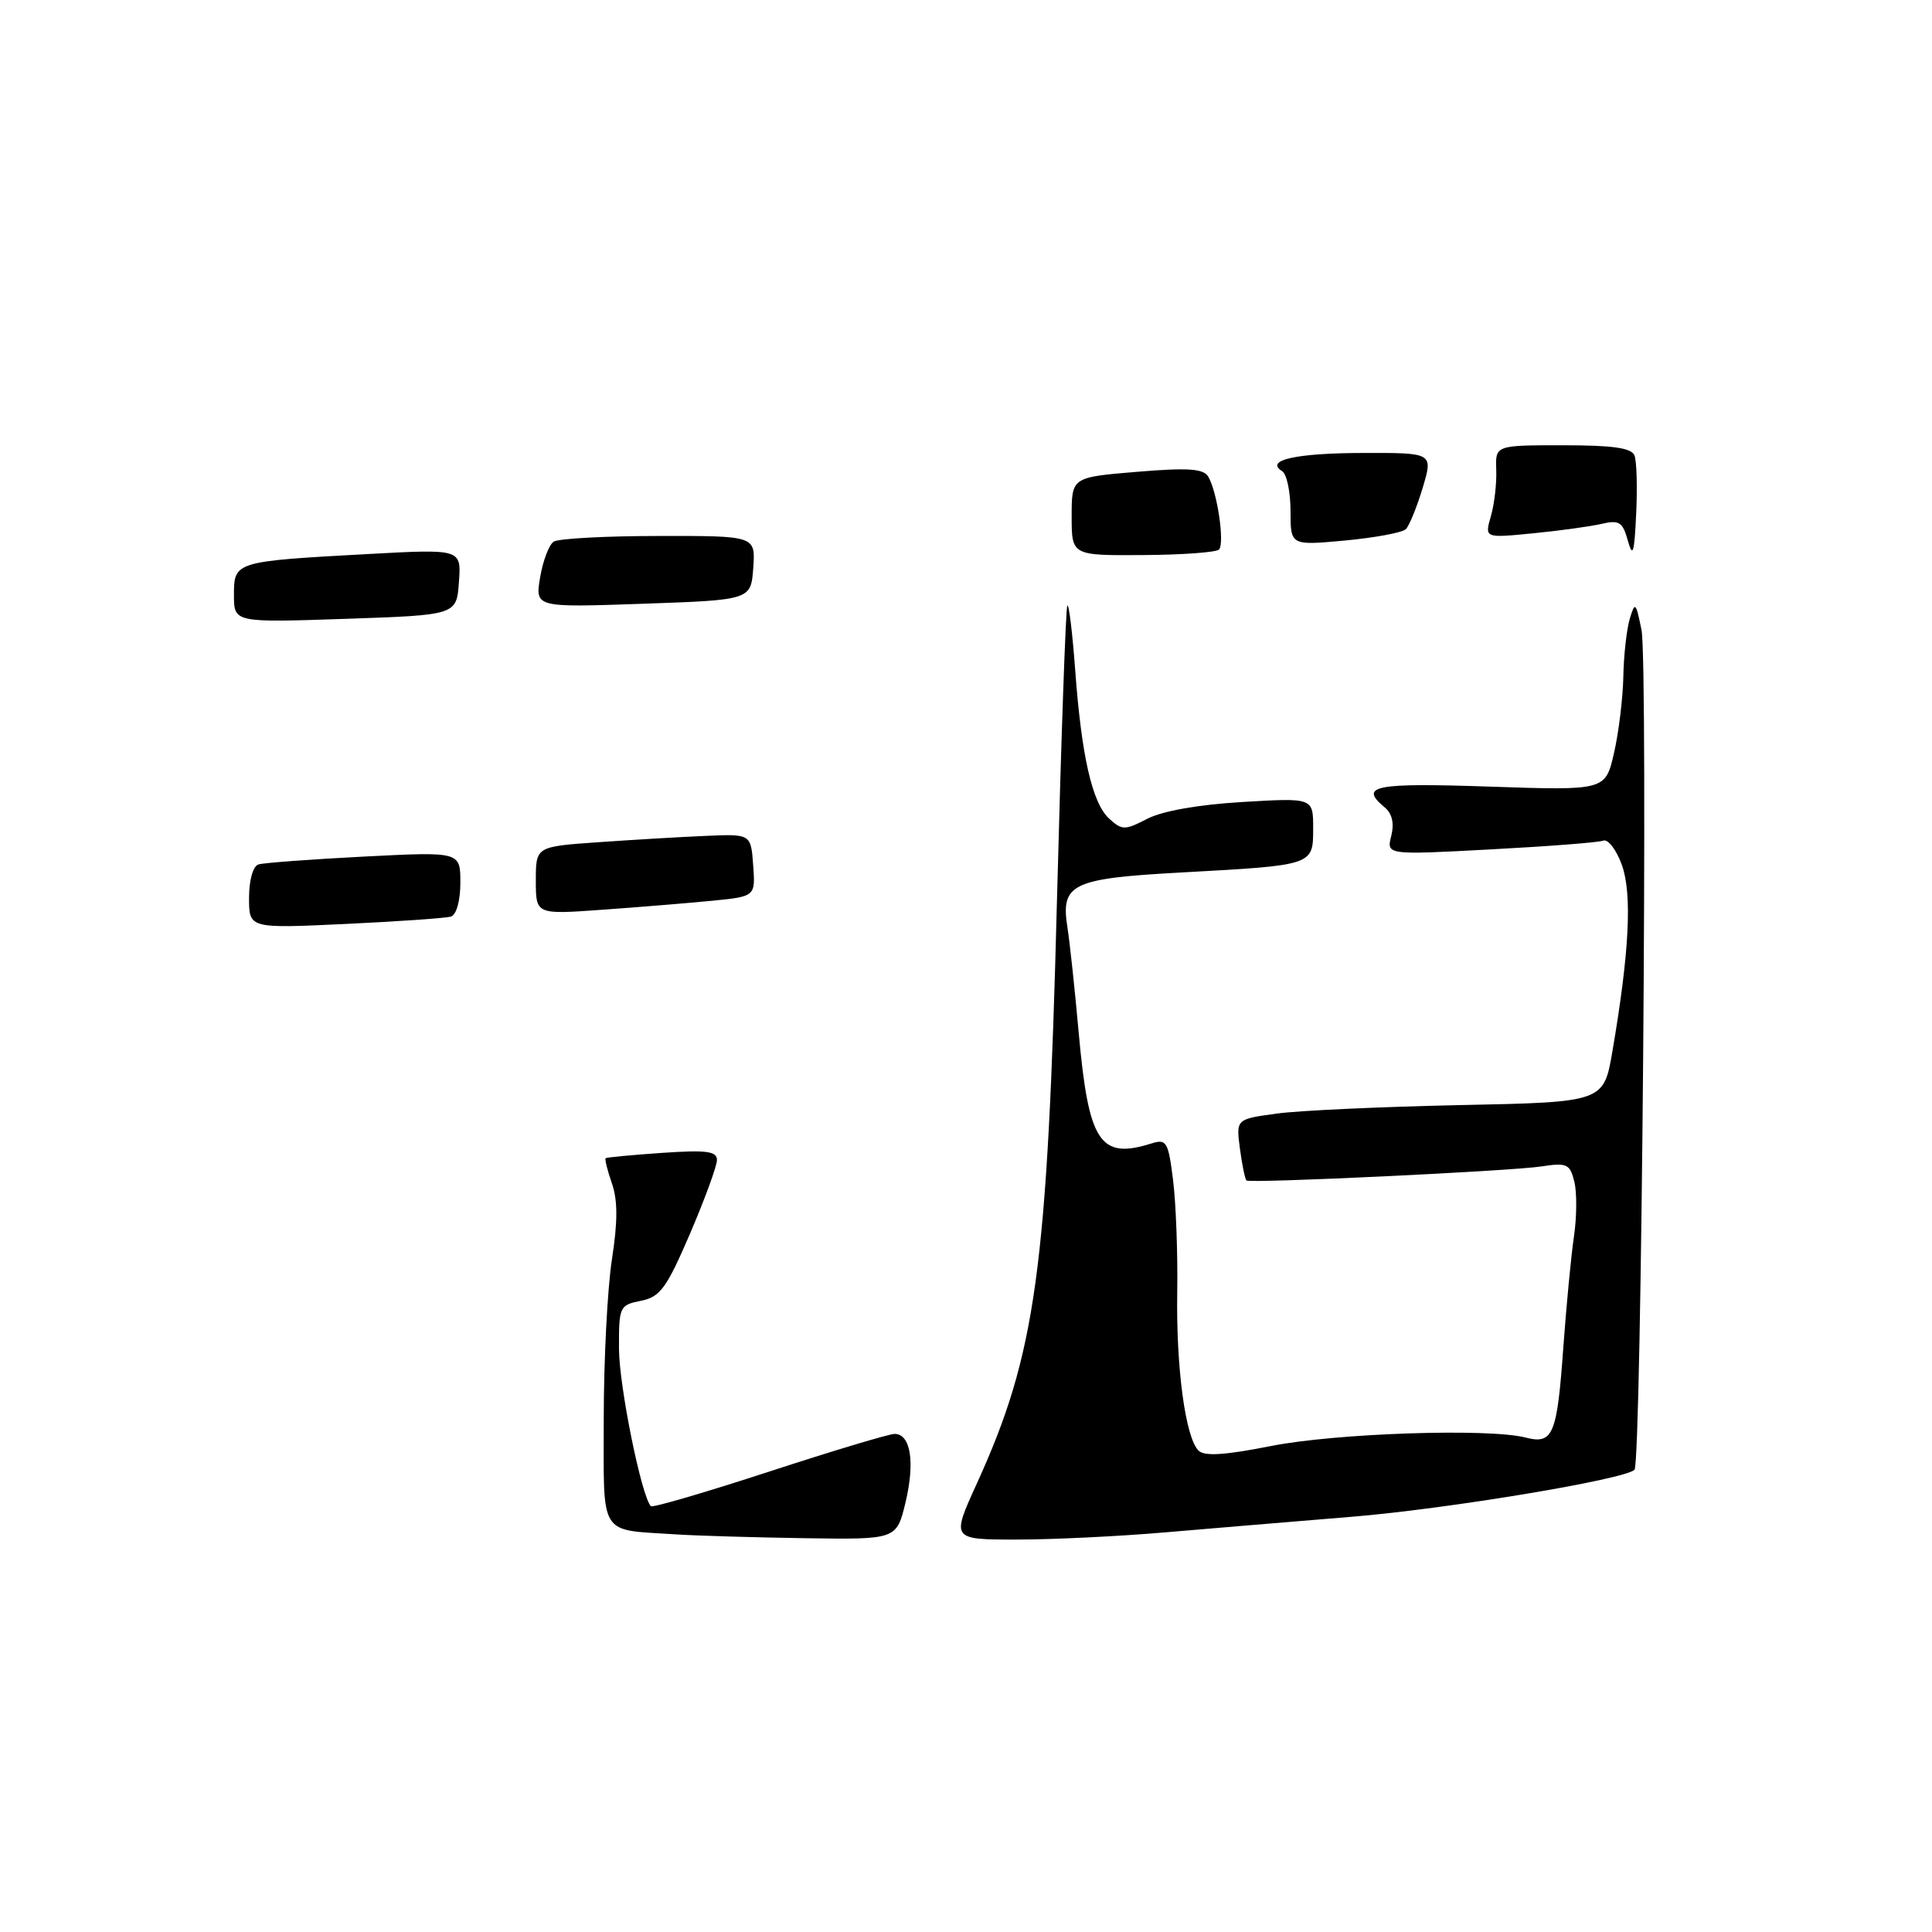 <?xml version="1.0" encoding="UTF-8" standalone="no"?>
<!DOCTYPE svg PUBLIC "-//W3C//DTD SVG 1.1//EN" "http://www.w3.org/Graphics/SVG/1.1/DTD/svg11.dtd" >
<svg xmlns="http://www.w3.org/2000/svg" xmlns:xlink="http://www.w3.org/1999/xlink" version="1.1" viewBox="0 0 256 256">
 <g >
 <path fill="currentColor"
d=" M 89.50 203.31 C 79.24 202.63 80.00 203.86 80.00 187.92 C 80.00 180.20 80.49 170.74 81.08 166.90 C 81.86 161.88 81.86 159.04 81.08 156.80 C 80.48 155.08 80.11 153.58 80.25 153.47 C 80.39 153.35 83.76 153.04 87.75 152.76 C 93.63 152.36 95.00 152.54 95.00 153.71 C 95.00 154.50 93.39 158.89 91.43 163.47 C 88.31 170.71 87.48 171.85 84.93 172.36 C 82.09 172.93 82.00 173.13 82.02 178.72 C 82.03 183.65 85.01 198.35 86.25 199.58 C 86.47 199.80 93.52 197.74 101.93 194.99 C 110.33 192.25 117.81 190.00 118.54 190.00 C 120.67 190.00 121.26 193.73 119.99 199.06 C 118.80 204.00 118.80 204.00 106.65 203.82 C 99.97 203.72 92.25 203.49 89.50 203.31 Z  M 129.43 196.59 C 137.28 179.35 138.80 168.32 140.06 119.06 C 140.61 97.91 141.22 80.44 141.43 80.24 C 141.64 80.03 142.10 83.83 142.46 88.68 C 143.30 100.20 144.73 106.45 146.99 108.49 C 148.69 110.03 149.04 110.03 152.03 108.49 C 154.01 107.46 158.84 106.61 164.62 106.27 C 174.00 105.71 174.00 105.71 174.00 109.74 C 174.00 114.68 174.11 114.64 156.67 115.60 C 141.98 116.40 140.53 117.10 141.44 122.89 C 141.75 124.87 142.42 131.09 142.92 136.69 C 144.24 151.42 145.72 153.68 152.62 151.50 C 154.57 150.89 154.81 151.31 155.44 156.39 C 155.82 159.44 156.07 166.12 155.99 171.22 C 155.83 181.24 157.07 190.47 158.81 192.21 C 159.59 192.99 162.27 192.82 168.39 191.61 C 176.99 189.90 197.24 189.23 202.14 190.48 C 205.79 191.42 206.32 190.17 207.15 178.50 C 207.55 173.00 208.18 166.39 208.56 163.81 C 208.94 161.23 208.96 157.96 208.60 156.55 C 208.02 154.22 207.61 154.04 204.23 154.56 C 200.16 155.18 165.71 156.82 165.17 156.42 C 164.98 156.28 164.59 154.39 164.30 152.23 C 163.78 148.29 163.78 148.29 169.14 147.56 C 172.09 147.15 183.05 146.65 193.50 146.43 C 212.50 146.04 212.50 146.04 213.66 139.27 C 215.90 126.15 216.29 118.44 214.90 114.59 C 214.17 112.59 213.07 111.14 212.44 111.39 C 211.81 111.63 205.09 112.15 197.50 112.55 C 183.71 113.29 183.71 113.29 184.35 110.76 C 184.76 109.10 184.47 107.80 183.49 106.99 C 180.03 104.12 182.05 103.71 197.36 104.23 C 212.72 104.75 212.72 104.75 213.86 99.80 C 214.49 97.07 215.04 92.52 215.10 89.67 C 215.15 86.83 215.54 83.38 215.95 82.00 C 216.65 79.68 216.76 79.78 217.51 83.48 C 218.39 87.85 217.51 193.82 216.58 194.75 C 215.30 196.04 191.61 199.97 179.00 200.99 C 171.57 201.60 160.53 202.52 154.45 203.04 C 148.37 203.57 139.49 204.00 134.72 204.00 C 126.05 204.00 126.05 204.00 129.43 196.59 Z  M 33.00 118.98 C 33.00 116.62 33.52 114.77 34.25 114.54 C 34.94 114.33 41.24 113.86 48.25 113.50 C 61.00 112.85 61.00 112.85 61.00 116.95 C 61.00 119.37 60.48 121.22 59.75 121.45 C 59.06 121.66 52.76 122.10 45.75 122.43 C 33.00 123.03 33.00 123.03 33.00 118.98 Z  M 71.00 116.68 C 71.00 112.18 71.00 112.18 79.25 111.60 C 83.79 111.28 90.20 110.90 93.50 110.76 C 99.50 110.50 99.50 110.50 99.80 114.65 C 100.10 118.79 100.10 118.79 94.30 119.36 C 91.11 119.67 84.56 120.21 79.75 120.55 C 71.00 121.18 71.00 121.18 71.00 116.68 Z  M 31.00 78.83 C 31.00 74.40 31.09 74.38 48.81 73.41 C 61.13 72.74 61.13 72.74 60.81 77.12 C 60.50 81.50 60.50 81.50 45.75 82.00 C 31.00 82.50 31.00 82.50 31.00 78.83 Z  M 71.57 76.50 C 71.94 74.30 72.75 72.17 73.37 71.77 C 73.99 71.36 80.26 71.02 87.31 71.02 C 100.11 71.00 100.11 71.00 99.81 75.25 C 99.50 79.50 99.50 79.50 85.20 80.00 C 70.90 80.50 70.90 80.50 71.57 76.50 Z  M 142.00 68.42 C 142.00 63.24 142.00 63.24 150.63 62.52 C 157.34 61.96 159.44 62.09 160.08 63.13 C 161.28 65.07 162.31 72.02 161.52 72.82 C 161.14 73.19 156.60 73.52 151.42 73.55 C 142.00 73.61 142.00 73.61 142.00 68.42 Z  M 215.70 71.64 C 215.01 69.16 214.55 68.87 212.20 69.42 C 210.72 69.76 206.62 70.33 203.10 70.67 C 196.71 71.30 196.71 71.30 197.55 68.40 C 198.01 66.80 198.33 64.04 198.26 62.25 C 198.14 59.00 198.14 59.00 207.10 59.00 C 213.72 59.00 216.20 59.35 216.58 60.36 C 216.87 61.10 216.97 64.59 216.80 68.11 C 216.56 73.31 216.35 73.97 215.70 71.64 Z  M 171.00 67.70 C 171.00 65.18 170.50 62.81 169.89 62.43 C 167.53 60.97 171.74 60.03 180.70 60.02 C 189.90 60.00 189.90 60.00 188.51 64.65 C 187.74 67.20 186.74 69.66 186.28 70.12 C 185.83 70.57 182.20 71.25 178.23 71.62 C 171.00 72.29 171.00 72.29 171.00 67.70 Z "/>
</g>
</svg>